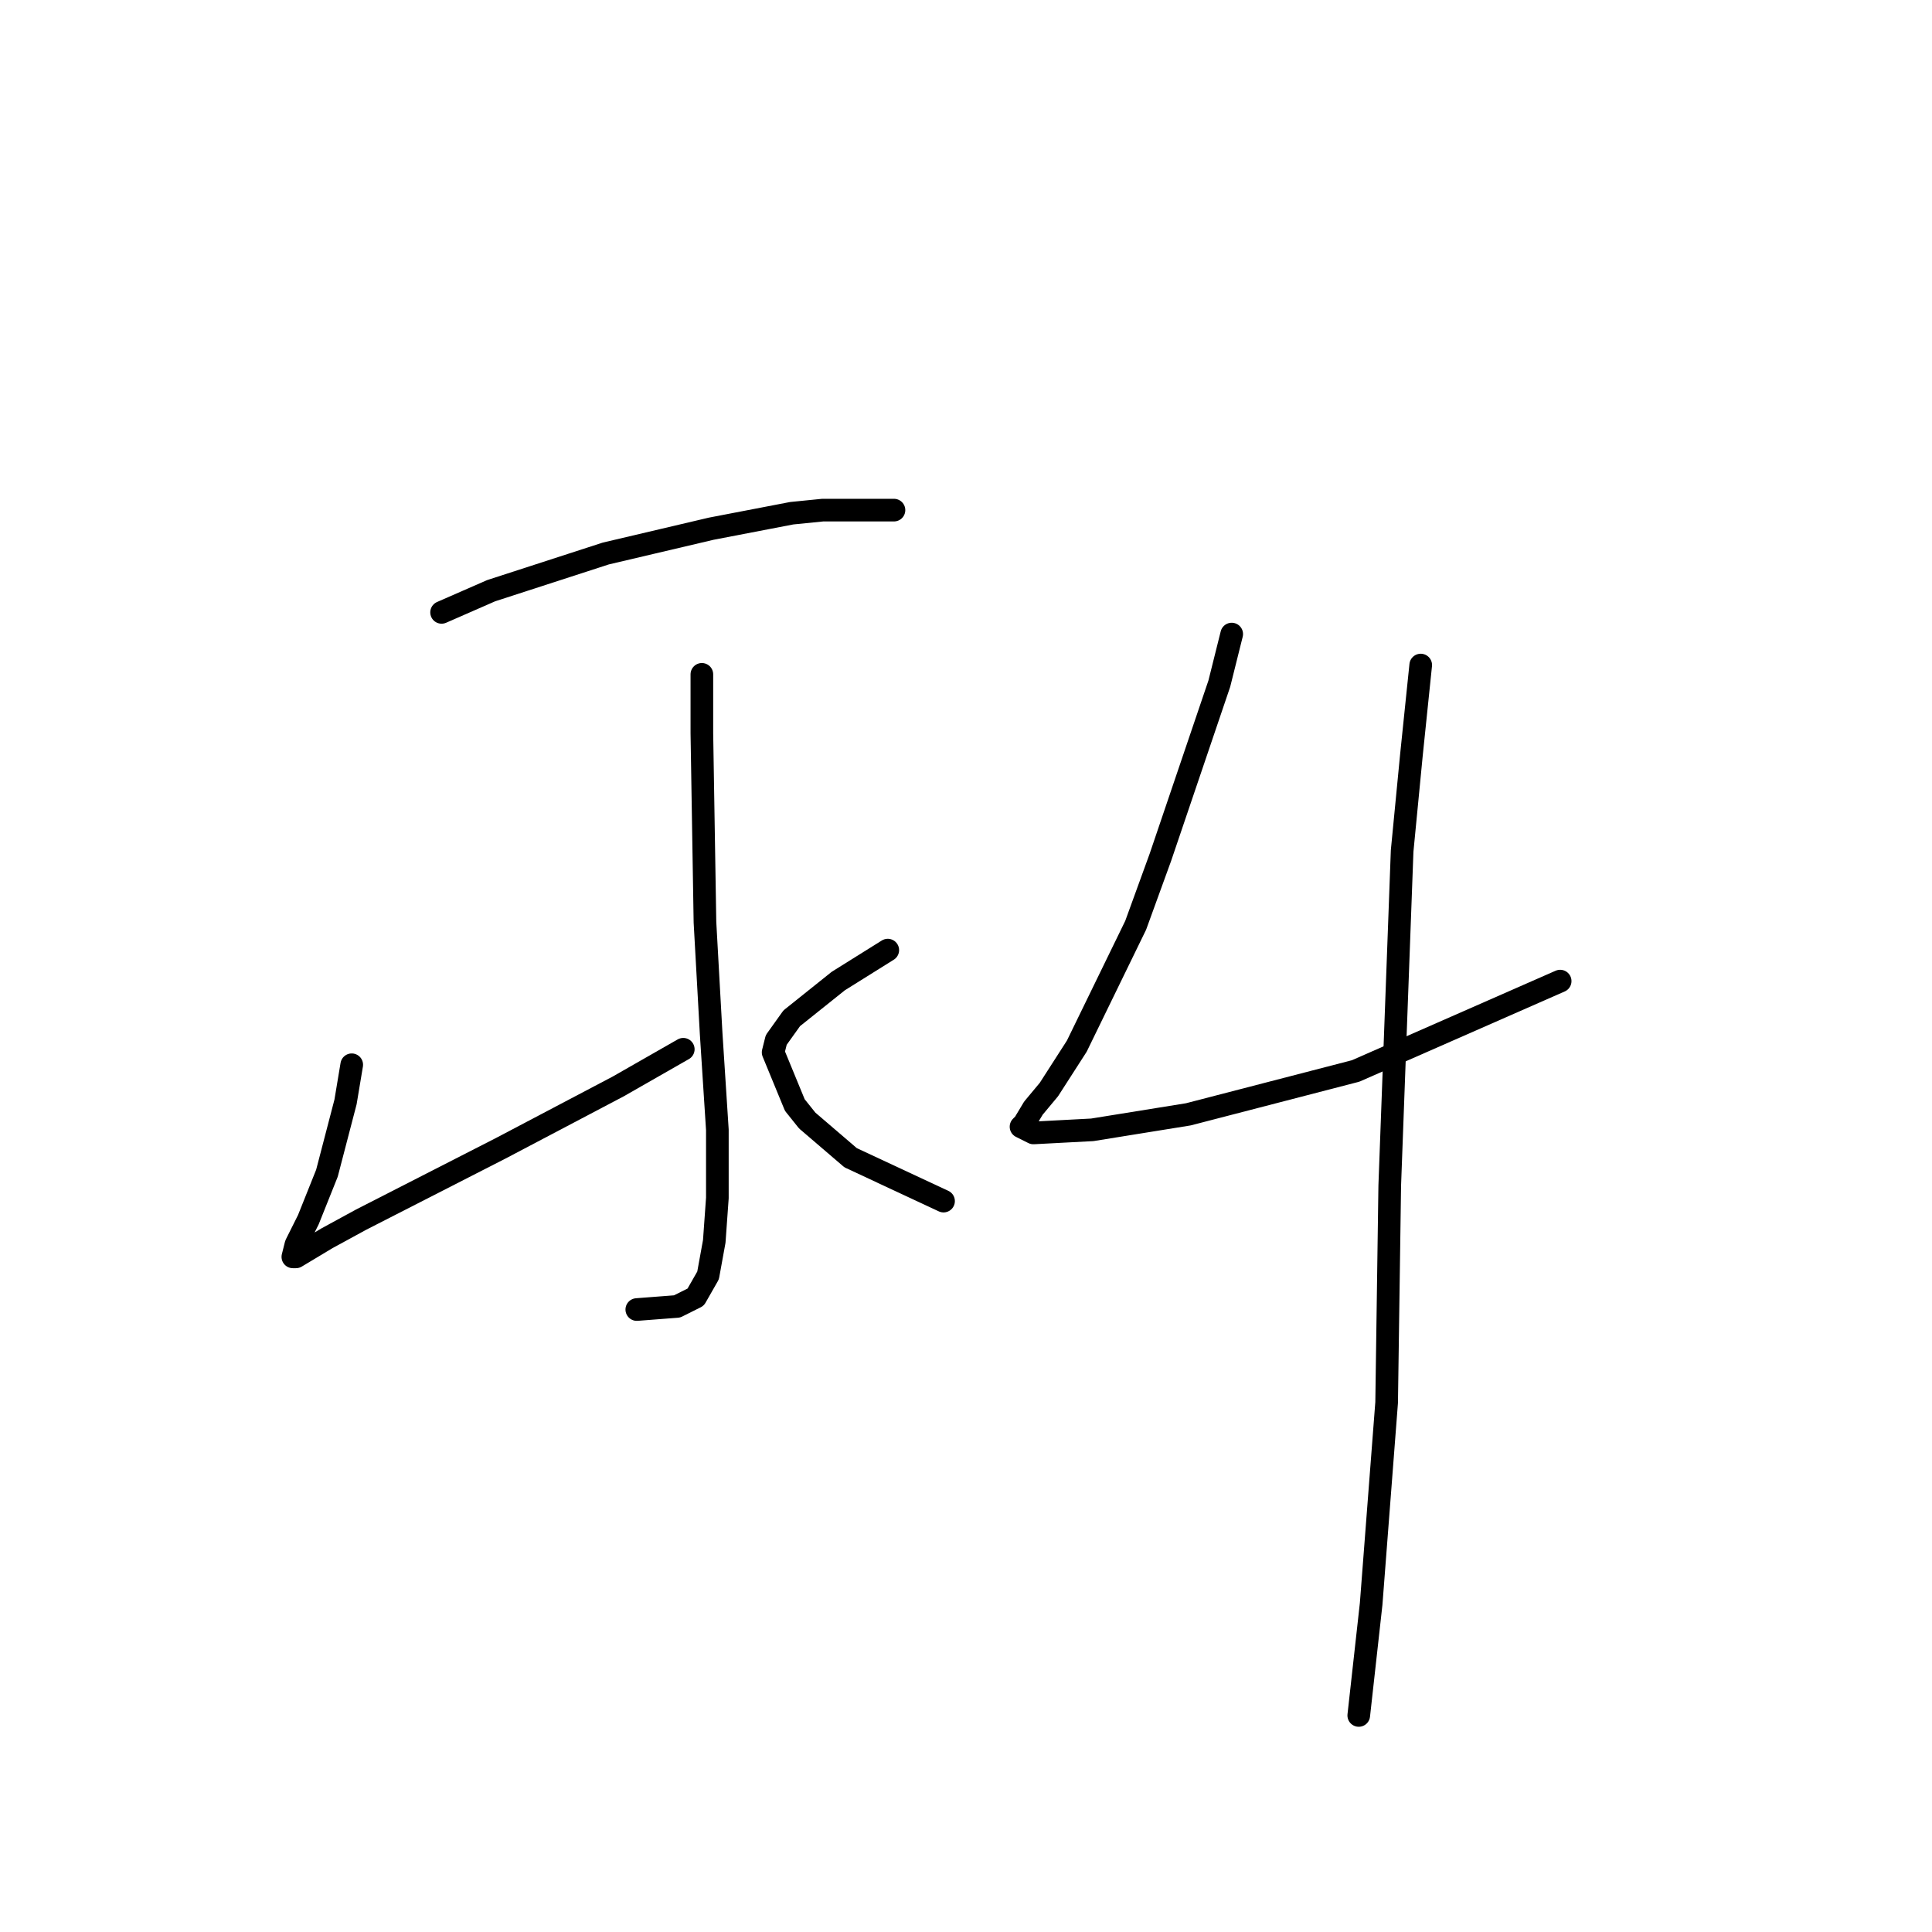 <?xml version="1.0" standalone="no"?>
    <svg width="256" height="256" xmlns="http://www.w3.org/2000/svg" version="1.1">
    <polyline stroke="black" stroke-width="3" stroke-linecap="round" fill="transparent" stroke-linejoin="round" points="58.513 81.143 65.082 78.269 80.273 73.342 94.233 70.058 104.907 68.005 109.013 67.594 117.224 67.594 118.456 67.594 118.456 67.594 " />
        <polyline stroke="black" stroke-width="3" stroke-linecap="round" fill="transparent" stroke-linejoin="round" points="93.001 89.354 93.001 97.155 93.411 122.2 94.233 136.981 95.054 149.708 95.054 158.741 94.643 164.489 93.822 169.005 92.18 171.879 89.716 173.111 84.379 173.521 84.379 173.521 " />
        <polyline stroke="black" stroke-width="3" stroke-linecap="round" fill="transparent" stroke-linejoin="round" points="46.606 141.086 45.785 146.013 43.322 155.456 40.858 161.615 39.216 164.899 38.805 166.542 39.216 166.542 43.322 164.078 47.838 161.615 66.314 152.172 81.915 143.96 90.537 139.033 90.537 139.033 " />
        <polyline stroke="black" stroke-width="3" stroke-linecap="round" fill="transparent" stroke-linejoin="round" points="117.635 125.895 111.066 130.001 104.907 134.928 102.854 137.802 102.444 139.444 105.318 146.424 106.96 148.477 112.708 153.403 125.025 159.151 125.025 159.151 " />
        <polyline stroke="black" stroke-width="3" stroke-linecap="round" fill="transparent" stroke-linejoin="round" points="163.208 84.017 161.566 90.586 153.765 113.578 150.481 122.611 142.68 138.623 138.985 144.371 136.932 146.834 135.7 148.887 135.29 149.298 136.932 150.119 144.733 149.708 157.46 147.655 179.631 141.907 206.729 130.001 206.729 130.001 " />
        <polyline stroke="black" stroke-width="3" stroke-linecap="round" fill="transparent" stroke-linejoin="round" points="188.253 88.123 187.022 100.029 185.79 112.757 184.148 157.099 183.737 185.839 181.684 212.526 180.042 227.306 180.042 227.306 " />
        </svg>